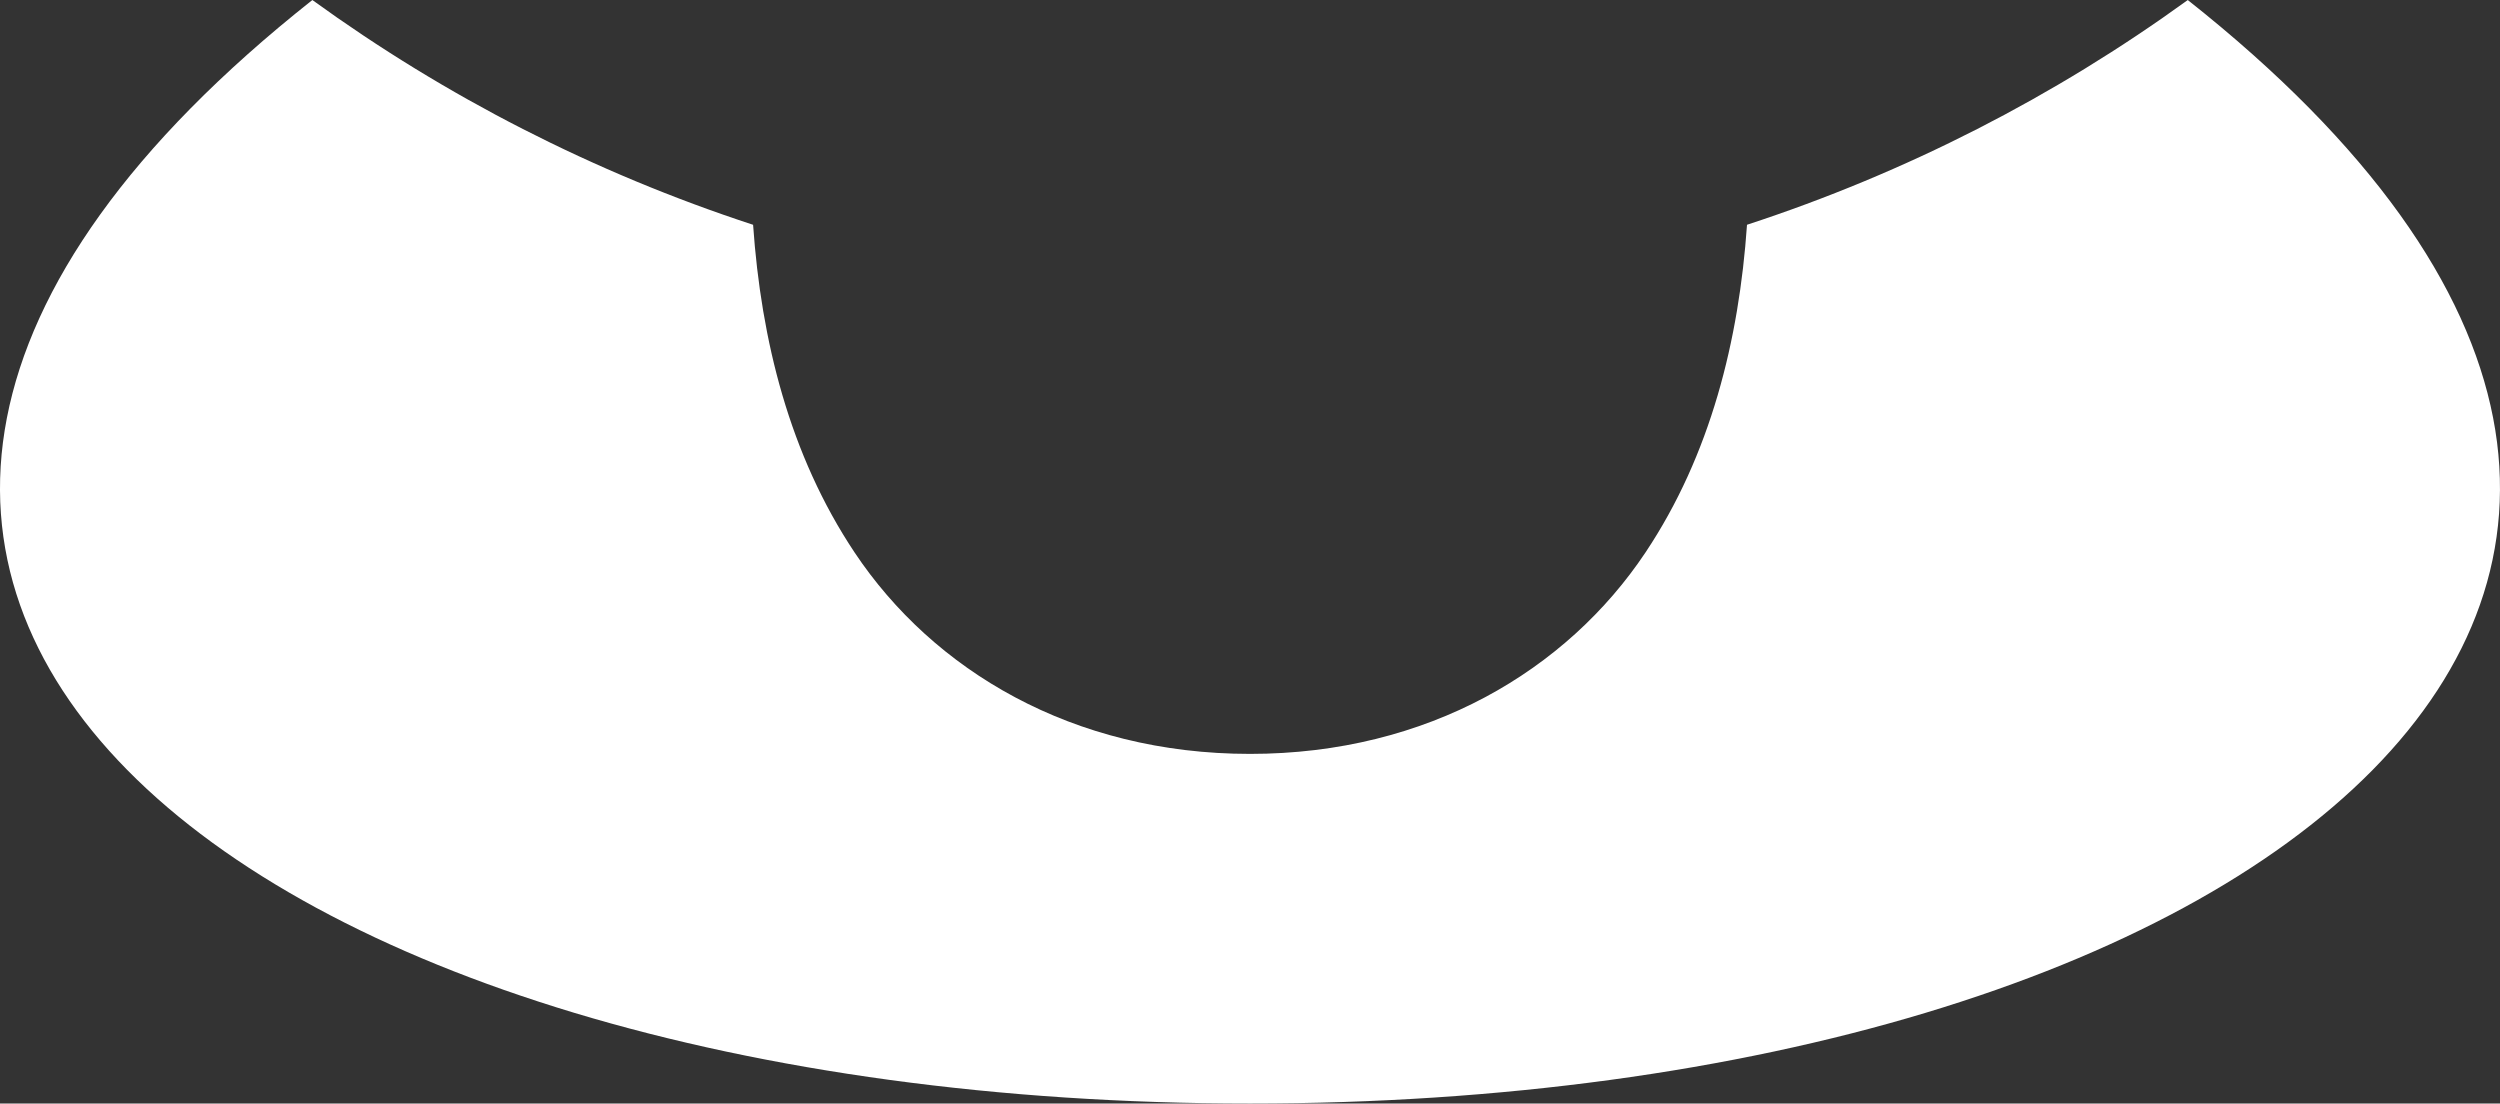 <svg version="1.1" id="图层_1" x="0px" y="0px" width="108.438px" height="47.865px" viewBox="0 0 108.438 47.865" enable-background="new 0 0 108.438 47.865" xml:space="preserve" xmlns="http://www.w3.org/2000/svg" xmlns:xlink="http://www.w3.org/1999/xlink" xmlns:xml="http://www.w3.org/XML/1998/namespace">
  <rect x="0" y="0" width="108.438" height="47.865" fill="#333333" stroke="none"/>
  <path fill="#FFFFFF" d="M94.895,0.001c31.88,25.233,3.063,47.864-40.673,47.864c-43.767,0-72.554-22.631-40.673-47.864
	c5.77,4.182,12.205,7.487,19.117,9.749c0.347,5,1.579,9.981,4.405,14.217c3.403,5.098,9.438,8.733,17.15,8.733
	c7.713,0,13.748-3.636,17.15-8.733c2.827-4.235,4.06-9.217,4.406-14.218C82.69,7.488,89.126,4.183,94.895,0.001L94.895,0.001z" class="color c1"/>
</svg>